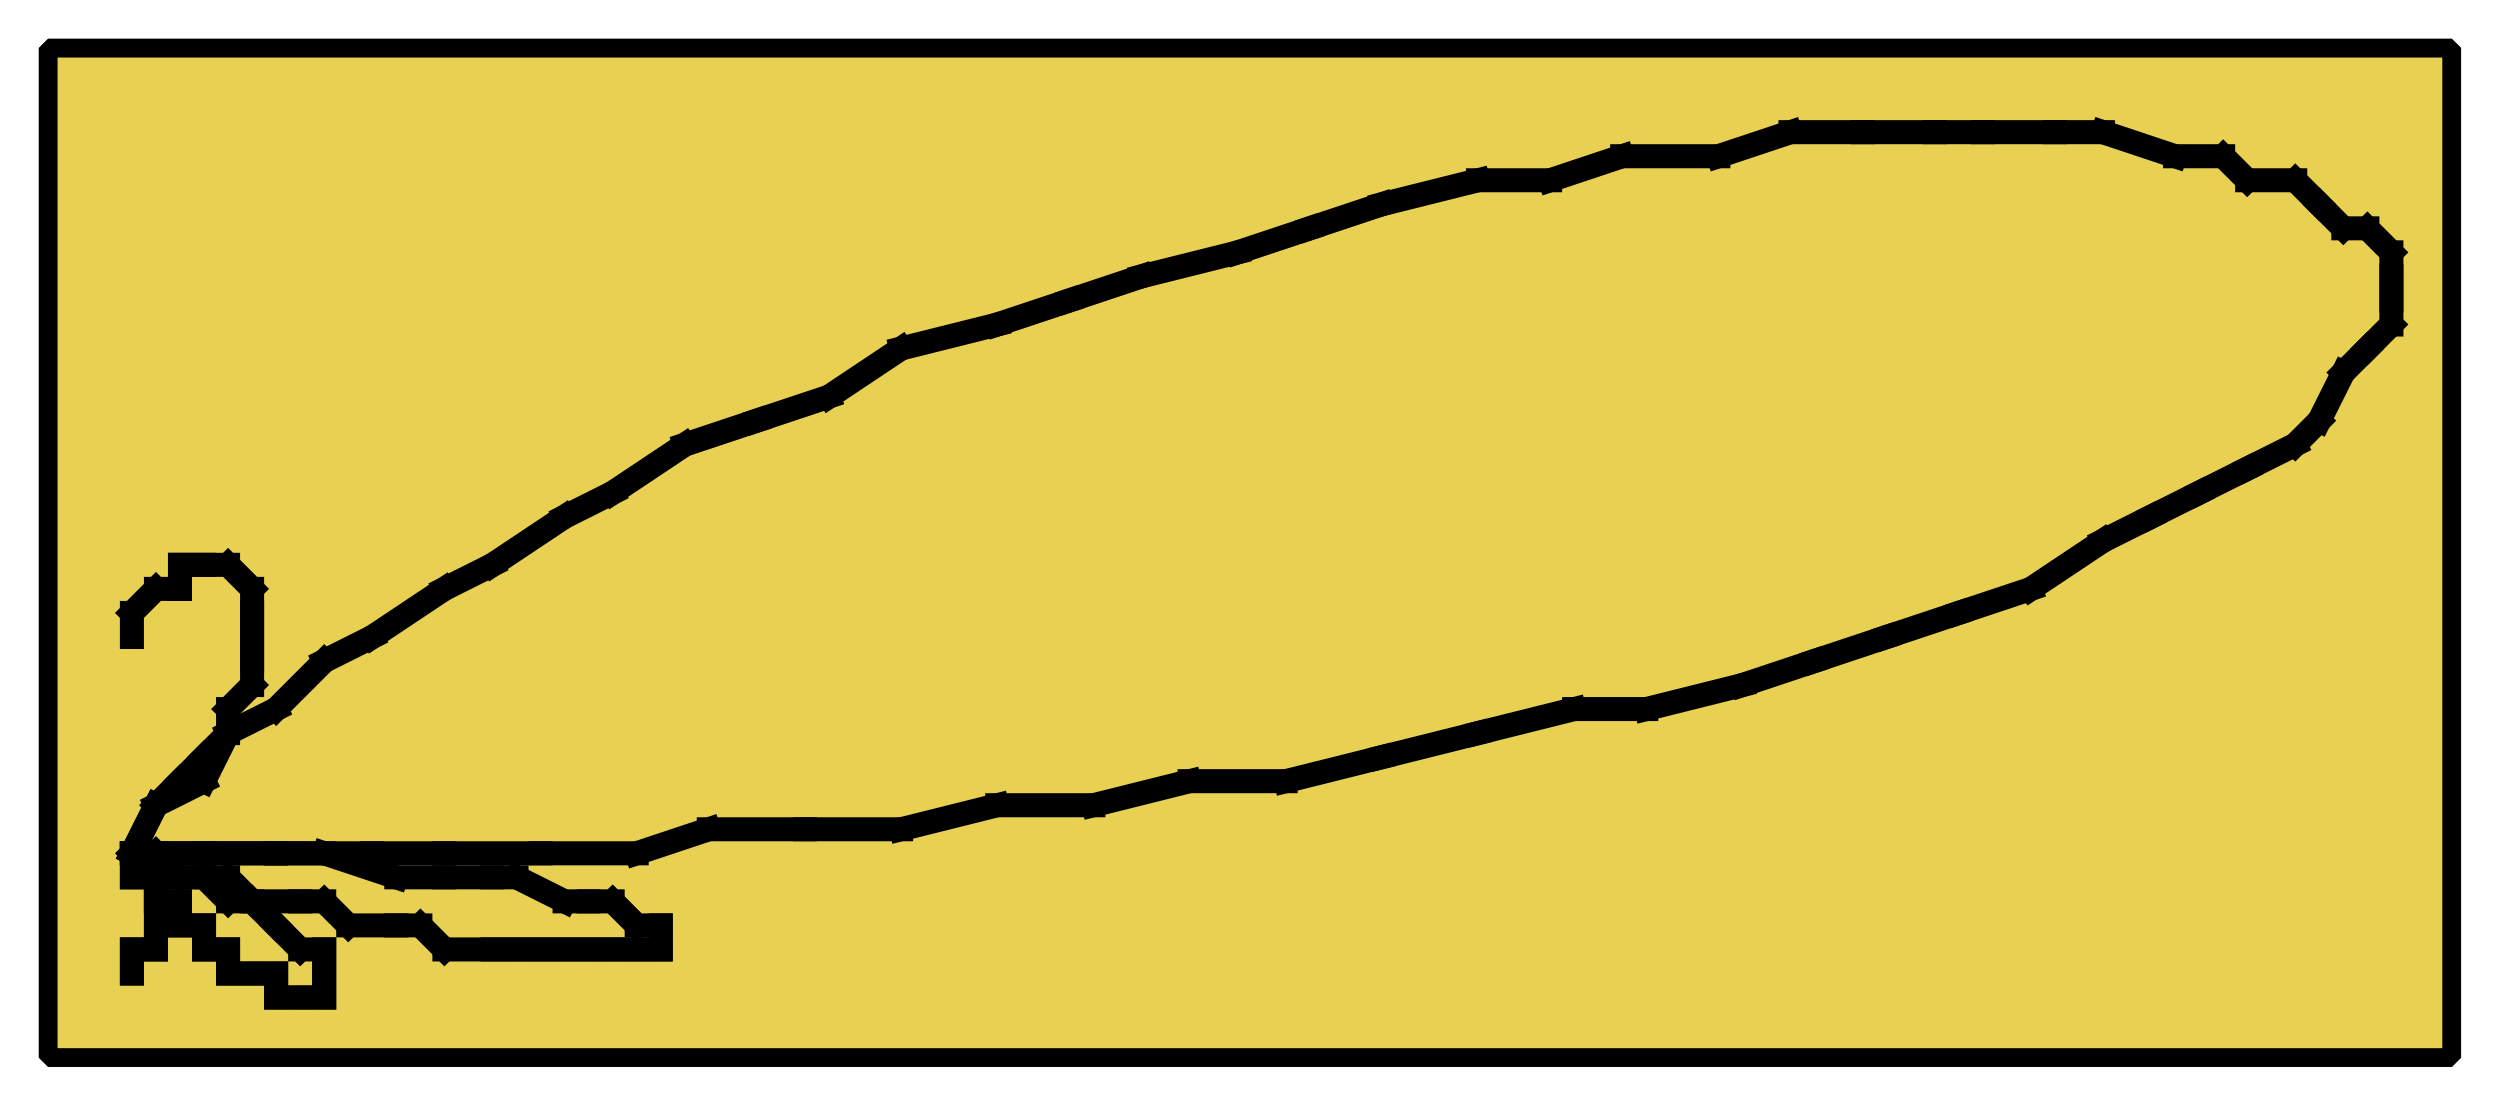 <?xml version="1.0" encoding="UTF-8" standalone="no"?>
<svg width="52.917mm" height="23.283mm"
 viewBox="0 0 200 88"
 xmlns="http://www.w3.org/2000/svg" xmlns:xlink="http://www.w3.org/1999/xlink"  version="1.2" baseProfile="tiny">
<defs>
</defs>
<g fill="none" stroke="black" stroke-width="1" fill-rule="evenodd" stroke-linecap="square" stroke-linejoin="bevel" >

<g fill="#ffffff" fill-opacity="0" stroke="none" transform="matrix(1,0,0,1,0,0)"
font-family="Helvetica" font-size="16" font-weight="400" font-style="normal" 
>
<path vector-effect="non-scaling-stroke" fill-rule="evenodd" d="M0,0 L200,0 L200,88 L0,88 L0,0z "/>
</g>

<g fill="none" stroke="#000000" stroke-opacity="1" stroke-width="1" stroke-linecap="square" stroke-linejoin="bevel" transform="matrix(1,0,0,1,0,0)"
font-family="Helvetica" font-size="16" font-weight="400" font-style="normal" 
>
</g>

<g fill="none" stroke="#000000" stroke-opacity="1" stroke-width="1" stroke-linecap="square" stroke-linejoin="bevel" transform="matrix(1,0,0,1,0,0)"
font-family="Helvetica" font-size="16" font-weight="400" font-style="normal" 
clip-path="url(#clip1)" >
<defs><clipPath id="clip1"><path vector-effect="non-scaling-stroke" fill-rule="evenodd" d="M0,0 L200,0 L200,88.462 L0,88.462 L0,0z "/>
</clipPath></defs></g>

<g fill="none" stroke="#000000" stroke-opacity="1" stroke-width="1" stroke-linecap="square" stroke-linejoin="bevel" transform="matrix(1.923,0,0,1.923,3.846,3.846)"
font-family="Helvetica" font-size="16" font-weight="400" font-style="normal" 
clip-path="url(#clip2)" >
<defs><clipPath id="clip2"><path vector-effect="non-scaling-stroke" fill-rule="evenodd" d="M-2,-2 L102,-2 L102,44 L-2,44 L-2,-2z "/>
</clipPath></defs></g>

<g fill="#e8d152" fill-opacity="1" stroke="#000000" stroke-opacity="1" stroke-width="0.77" stroke-linecap="butt" stroke-linejoin="miter" stroke-miterlimit="2" transform="matrix(1.923,0,0,1.923,3.846,3.846)"
font-family="Helvetica" font-size="16" font-weight="400" font-style="normal" 
clip-path="url(#clip2)" >
<path vector-effect="none" fill-rule="evenodd" d="M0,0 L100,0 L100,42 L0,42 L0,0z "/>
</g>

<g fill="none" stroke="#000000" stroke-opacity="1" stroke-width="1" stroke-linecap="square" stroke-linejoin="bevel" transform="matrix(1.923,0,0,1.923,3.846,3.846)"
font-family="Helvetica" font-size="16" font-weight="400" font-style="normal" 
clip-path="url(#clip2)" >
</g>

<g fill="none" stroke="#000000" stroke-opacity="1" stroke-width="1" stroke-linecap="square" stroke-linejoin="bevel" transform="matrix(1.923,0,0,1.923,3.846,3.846)"
font-family="Helvetica" font-size="16" font-weight="400" font-style="normal" 
clip-path="url(#clip2)" >
</g>

<g fill="none" stroke="#000000" stroke-opacity="1" stroke-width="1" stroke-linecap="square" stroke-linejoin="bevel" transform="matrix(1.923,0,0,1.923,3.846,3.846)"
font-family="Helvetica" font-size="16" font-weight="400" font-style="normal" 
clip-path="url(#clip3)" >
<defs><clipPath id="clip3"><path vector-effect="non-scaling-stroke" fill-rule="evenodd" d="M0,0 L100,0 L100,42 L0,42 L0,0z "/>
</clipPath></defs></g>

<g fill="#000000" fill-opacity="1" stroke="none" transform="matrix(1.923,0,0,1.923,-649.038,-31.731)"
font-family="Helvetica" font-size="16" font-weight="400" font-style="normal" 
clip-path="url(#clip4)" >
<defs><clipPath id="clip4"><path vector-effect="non-scaling-stroke" fill-rule="evenodd" d="M340,19 L440,19 L440,61 L340,61 L340,19z "/>
</clipPath></defs><path vector-effect="non-scaling-stroke" fill-rule="evenodd" d="M342.5,56.5 L343.5,56.5 L343.5,57.5 L342.5,57.5 L342.5,56.5z "/>
</g>

<g fill="none" stroke="#000000" stroke-opacity="1" stroke-width="1" stroke-linecap="square" stroke-linejoin="bevel" transform="matrix(1.923,0,0,1.923,-649.038,-31.731)"
font-family="Helvetica" font-size="16" font-weight="400" font-style="normal" 
clip-path="url(#clip4)" >
<polyline fill="none" vector-effect="none" points="343,57 343,56 " />
</g>

<g fill="none" stroke="#000000" stroke-opacity="1" stroke-width="1" stroke-linecap="square" stroke-linejoin="bevel" transform="matrix(1.923,0,0,1.923,-649.038,-31.731)"
font-family="Helvetica" font-size="16" font-weight="400" font-style="normal" 
clip-path="url(#clip4)" >
<polyline fill="none" vector-effect="none" points="343,56 344,56 " />
</g>

<g fill="none" stroke="#000000" stroke-opacity="1" stroke-width="1" stroke-linecap="square" stroke-linejoin="bevel" transform="matrix(1.923,0,0,1.923,-649.038,-31.731)"
font-family="Helvetica" font-size="16" font-weight="400" font-style="normal" 
clip-path="url(#clip4)" >
<polyline fill="none" vector-effect="none" points="344,56 344,55 " />
</g>

<g fill="none" stroke="#000000" stroke-opacity="1" stroke-width="1" stroke-linecap="square" stroke-linejoin="bevel" transform="matrix(1.923,0,0,1.923,-649.038,-31.731)"
font-family="Helvetica" font-size="16" font-weight="400" font-style="normal" 
clip-path="url(#clip4)" >
<polyline fill="none" vector-effect="none" points="344,55 344,54 " />
</g>

<g fill="none" stroke="#000000" stroke-opacity="1" stroke-width="1" stroke-linecap="square" stroke-linejoin="bevel" transform="matrix(1.923,0,0,1.923,-649.038,-31.731)"
font-family="Helvetica" font-size="16" font-weight="400" font-style="normal" 
clip-path="url(#clip4)" >
<polyline fill="none" vector-effect="none" points="344,54 344,53 " />
</g>

<g fill="none" stroke="#000000" stroke-opacity="1" stroke-width="1" stroke-linecap="square" stroke-linejoin="bevel" transform="matrix(1.923,0,0,1.923,-649.038,-31.731)"
font-family="Helvetica" font-size="16" font-weight="400" font-style="normal" 
clip-path="url(#clip4)" >
<polyline fill="none" vector-effect="none" points="344,53 343,53 " />
</g>

<g fill="none" stroke="#000000" stroke-opacity="1" stroke-width="1" stroke-linecap="square" stroke-linejoin="bevel" transform="matrix(1.923,0,0,1.923,-649.038,-31.731)"
font-family="Helvetica" font-size="16" font-weight="400" font-style="normal" 
clip-path="url(#clip4)" >
<polyline fill="none" vector-effect="none" points="343,53 343,52 " />
</g>

<g fill="none" stroke="#000000" stroke-opacity="1" stroke-width="1" stroke-linecap="square" stroke-linejoin="bevel" transform="matrix(1.923,0,0,1.923,-649.038,-31.731)"
font-family="Helvetica" font-size="16" font-weight="400" font-style="normal" 
clip-path="url(#clip4)" >
<polyline fill="none" vector-effect="none" points="343,52 344,53 " />
</g>

<g fill="none" stroke="#000000" stroke-opacity="1" stroke-width="1" stroke-linecap="square" stroke-linejoin="bevel" transform="matrix(1.923,0,0,1.923,-649.038,-31.731)"
font-family="Helvetica" font-size="16" font-weight="400" font-style="normal" 
clip-path="url(#clip4)" >
<polyline fill="none" vector-effect="none" points="344,53 344,54 " />
</g>

<g fill="none" stroke="#000000" stroke-opacity="1" stroke-width="1" stroke-linecap="square" stroke-linejoin="bevel" transform="matrix(1.923,0,0,1.923,-649.038,-31.731)"
font-family="Helvetica" font-size="16" font-weight="400" font-style="normal" 
clip-path="url(#clip4)" >
<polyline fill="none" vector-effect="none" points="344,54 345,54 " />
</g>

<g fill="none" stroke="#000000" stroke-opacity="1" stroke-width="1" stroke-linecap="square" stroke-linejoin="bevel" transform="matrix(1.923,0,0,1.923,-649.038,-31.731)"
font-family="Helvetica" font-size="16" font-weight="400" font-style="normal" 
clip-path="url(#clip4)" >
<polyline fill="none" vector-effect="none" points="345,54 345,55 " />
</g>

<g fill="none" stroke="#000000" stroke-opacity="1" stroke-width="1" stroke-linecap="square" stroke-linejoin="bevel" transform="matrix(1.923,0,0,1.923,-649.038,-31.731)"
font-family="Helvetica" font-size="16" font-weight="400" font-style="normal" 
clip-path="url(#clip4)" >
<polyline fill="none" vector-effect="none" points="345,55 346,55 " />
</g>

<g fill="none" stroke="#000000" stroke-opacity="1" stroke-width="1" stroke-linecap="square" stroke-linejoin="bevel" transform="matrix(1.923,0,0,1.923,-649.038,-31.731)"
font-family="Helvetica" font-size="16" font-weight="400" font-style="normal" 
clip-path="url(#clip4)" >
<polyline fill="none" vector-effect="none" points="346,55 346,56 " />
</g>

<g fill="none" stroke="#000000" stroke-opacity="1" stroke-width="1" stroke-linecap="square" stroke-linejoin="bevel" transform="matrix(1.923,0,0,1.923,-649.038,-31.731)"
font-family="Helvetica" font-size="16" font-weight="400" font-style="normal" 
clip-path="url(#clip4)" >
<polyline fill="none" vector-effect="none" points="346,56 347,56 " />
</g>

<g fill="none" stroke="#000000" stroke-opacity="1" stroke-width="1" stroke-linecap="square" stroke-linejoin="bevel" transform="matrix(1.923,0,0,1.923,-649.038,-31.731)"
font-family="Helvetica" font-size="16" font-weight="400" font-style="normal" 
clip-path="url(#clip4)" >
<polyline fill="none" vector-effect="none" points="347,56 347,57 " />
</g>

<g fill="none" stroke="#000000" stroke-opacity="1" stroke-width="1" stroke-linecap="square" stroke-linejoin="bevel" transform="matrix(1.923,0,0,1.923,-649.038,-31.731)"
font-family="Helvetica" font-size="16" font-weight="400" font-style="normal" 
clip-path="url(#clip4)" >
<polyline fill="none" vector-effect="none" points="347,57 348,57 " />
</g>

<g fill="none" stroke="#000000" stroke-opacity="1" stroke-width="1" stroke-linecap="square" stroke-linejoin="bevel" transform="matrix(1.923,0,0,1.923,-649.038,-31.731)"
font-family="Helvetica" font-size="16" font-weight="400" font-style="normal" 
clip-path="url(#clip4)" >
<polyline fill="none" vector-effect="none" points="348,57 349,57 " />
</g>

<g fill="none" stroke="#000000" stroke-opacity="1" stroke-width="1" stroke-linecap="square" stroke-linejoin="bevel" transform="matrix(1.923,0,0,1.923,-649.038,-31.731)"
font-family="Helvetica" font-size="16" font-weight="400" font-style="normal" 
clip-path="url(#clip4)" >
<polyline fill="none" vector-effect="none" points="349,57 349,58 " />
</g>

<g fill="none" stroke="#000000" stroke-opacity="1" stroke-width="1" stroke-linecap="square" stroke-linejoin="bevel" transform="matrix(1.923,0,0,1.923,-649.038,-31.731)"
font-family="Helvetica" font-size="16" font-weight="400" font-style="normal" 
clip-path="url(#clip4)" >
<polyline fill="none" vector-effect="none" points="349,58 350,58 " />
</g>

<g fill="none" stroke="#000000" stroke-opacity="1" stroke-width="1" stroke-linecap="square" stroke-linejoin="bevel" transform="matrix(1.923,0,0,1.923,-649.038,-31.731)"
font-family="Helvetica" font-size="16" font-weight="400" font-style="normal" 
clip-path="url(#clip4)" >
<polyline fill="none" vector-effect="none" points="350,58 351,58 " />
</g>

<g fill="none" stroke="#000000" stroke-opacity="1" stroke-width="1" stroke-linecap="square" stroke-linejoin="bevel" transform="matrix(1.923,0,0,1.923,-649.038,-31.731)"
font-family="Helvetica" font-size="16" font-weight="400" font-style="normal" 
clip-path="url(#clip4)" >
<polyline fill="none" vector-effect="none" points="351,58 351,57 " />
</g>

<g fill="none" stroke="#000000" stroke-opacity="1" stroke-width="1" stroke-linecap="square" stroke-linejoin="bevel" transform="matrix(1.923,0,0,1.923,-649.038,-31.731)"
font-family="Helvetica" font-size="16" font-weight="400" font-style="normal" 
clip-path="url(#clip4)" >
<polyline fill="none" vector-effect="none" points="351,57 351,56 " />
</g>

<g fill="none" stroke="#000000" stroke-opacity="1" stroke-width="1" stroke-linecap="square" stroke-linejoin="bevel" transform="matrix(1.923,0,0,1.923,-649.038,-31.731)"
font-family="Helvetica" font-size="16" font-weight="400" font-style="normal" 
clip-path="url(#clip4)" >
<polyline fill="none" vector-effect="none" points="351,56 350,56 " />
</g>

<g fill="none" stroke="#000000" stroke-opacity="1" stroke-width="1" stroke-linecap="square" stroke-linejoin="bevel" transform="matrix(1.923,0,0,1.923,-649.038,-31.731)"
font-family="Helvetica" font-size="16" font-weight="400" font-style="normal" 
clip-path="url(#clip4)" >
<polyline fill="none" vector-effect="none" points="350,56 349,55 " />
</g>

<g fill="none" stroke="#000000" stroke-opacity="1" stroke-width="1" stroke-linecap="square" stroke-linejoin="bevel" transform="matrix(1.923,0,0,1.923,-649.038,-31.731)"
font-family="Helvetica" font-size="16" font-weight="400" font-style="normal" 
clip-path="url(#clip4)" >
<polyline fill="none" vector-effect="none" points="349,55 348,54 " />
</g>

<g fill="none" stroke="#000000" stroke-opacity="1" stroke-width="1" stroke-linecap="square" stroke-linejoin="bevel" transform="matrix(1.923,0,0,1.923,-649.038,-31.731)"
font-family="Helvetica" font-size="16" font-weight="400" font-style="normal" 
clip-path="url(#clip4)" >
<polyline fill="none" vector-effect="none" points="348,54 347,54 " />
</g>

<g fill="none" stroke="#000000" stroke-opacity="1" stroke-width="1" stroke-linecap="square" stroke-linejoin="bevel" transform="matrix(1.923,0,0,1.923,-649.038,-31.731)"
font-family="Helvetica" font-size="16" font-weight="400" font-style="normal" 
clip-path="url(#clip4)" >
<polyline fill="none" vector-effect="none" points="347,54 346,53 " />
</g>

<g fill="none" stroke="#000000" stroke-opacity="1" stroke-width="1" stroke-linecap="square" stroke-linejoin="bevel" transform="matrix(1.923,0,0,1.923,-649.038,-31.731)"
font-family="Helvetica" font-size="16" font-weight="400" font-style="normal" 
clip-path="url(#clip4)" >
<polyline fill="none" vector-effect="none" points="346,53 345,53 " />
</g>

<g fill="none" stroke="#000000" stroke-opacity="1" stroke-width="1" stroke-linecap="square" stroke-linejoin="bevel" transform="matrix(1.923,0,0,1.923,-649.038,-31.731)"
font-family="Helvetica" font-size="16" font-weight="400" font-style="normal" 
clip-path="url(#clip4)" >
<polyline fill="none" vector-effect="none" points="345,53 344,52 " />
</g>

<g fill="none" stroke="#000000" stroke-opacity="1" stroke-width="1" stroke-linecap="square" stroke-linejoin="bevel" transform="matrix(1.923,0,0,1.923,-649.038,-31.731)"
font-family="Helvetica" font-size="16" font-weight="400" font-style="normal" 
clip-path="url(#clip4)" >
<polyline fill="none" vector-effect="none" points="344,52 343,52 " />
</g>

<g fill="none" stroke="#000000" stroke-opacity="1" stroke-width="1" stroke-linecap="square" stroke-linejoin="bevel" transform="matrix(1.923,0,0,1.923,-649.038,-31.731)"
font-family="Helvetica" font-size="16" font-weight="400" font-style="normal" 
clip-path="url(#clip4)" >
<polyline fill="none" vector-effect="none" points="343,52 344,52 " />
</g>

<g fill="none" stroke="#000000" stroke-opacity="1" stroke-width="1" stroke-linecap="square" stroke-linejoin="bevel" transform="matrix(1.923,0,0,1.923,-649.038,-31.731)"
font-family="Helvetica" font-size="16" font-weight="400" font-style="normal" 
clip-path="url(#clip4)" >
<polyline fill="none" vector-effect="none" points="344,52 345,53 " />
</g>

<g fill="none" stroke="#000000" stroke-opacity="1" stroke-width="1" stroke-linecap="square" stroke-linejoin="bevel" transform="matrix(1.923,0,0,1.923,-649.038,-31.731)"
font-family="Helvetica" font-size="16" font-weight="400" font-style="normal" 
clip-path="url(#clip4)" >
<polyline fill="none" vector-effect="none" points="345,53 347,53 " />
</g>

<g fill="none" stroke="#000000" stroke-opacity="1" stroke-width="1" stroke-linecap="square" stroke-linejoin="bevel" transform="matrix(1.923,0,0,1.923,-649.038,-31.731)"
font-family="Helvetica" font-size="16" font-weight="400" font-style="normal" 
clip-path="url(#clip4)" >
<polyline fill="none" vector-effect="none" points="347,53 348,54 " />
</g>

<g fill="none" stroke="#000000" stroke-opacity="1" stroke-width="1" stroke-linecap="square" stroke-linejoin="bevel" transform="matrix(1.923,0,0,1.923,-649.038,-31.731)"
font-family="Helvetica" font-size="16" font-weight="400" font-style="normal" 
clip-path="url(#clip4)" >
<polyline fill="none" vector-effect="none" points="348,54 350,54 " />
</g>

<g fill="none" stroke="#000000" stroke-opacity="1" stroke-width="1" stroke-linecap="square" stroke-linejoin="bevel" transform="matrix(1.923,0,0,1.923,-649.038,-31.731)"
font-family="Helvetica" font-size="16" font-weight="400" font-style="normal" 
clip-path="url(#clip4)" >
<polyline fill="none" vector-effect="none" points="350,54 351,54 " />
</g>

<g fill="none" stroke="#000000" stroke-opacity="1" stroke-width="1" stroke-linecap="square" stroke-linejoin="bevel" transform="matrix(1.923,0,0,1.923,-649.038,-31.731)"
font-family="Helvetica" font-size="16" font-weight="400" font-style="normal" 
clip-path="url(#clip4)" >
<polyline fill="none" vector-effect="none" points="351,54 352,55 " />
</g>

<g fill="none" stroke="#000000" stroke-opacity="1" stroke-width="1" stroke-linecap="square" stroke-linejoin="bevel" transform="matrix(1.923,0,0,1.923,-649.038,-31.731)"
font-family="Helvetica" font-size="16" font-weight="400" font-style="normal" 
clip-path="url(#clip4)" >
<polyline fill="none" vector-effect="none" points="352,55 354,55 " />
</g>

<g fill="none" stroke="#000000" stroke-opacity="1" stroke-width="1" stroke-linecap="square" stroke-linejoin="bevel" transform="matrix(1.923,0,0,1.923,-649.038,-31.731)"
font-family="Helvetica" font-size="16" font-weight="400" font-style="normal" 
clip-path="url(#clip4)" >
<polyline fill="none" vector-effect="none" points="354,55 355,55 " />
</g>

<g fill="none" stroke="#000000" stroke-opacity="1" stroke-width="1" stroke-linecap="square" stroke-linejoin="bevel" transform="matrix(1.923,0,0,1.923,-649.038,-31.731)"
font-family="Helvetica" font-size="16" font-weight="400" font-style="normal" 
clip-path="url(#clip4)" >
<polyline fill="none" vector-effect="none" points="355,55 356,56 " />
</g>

<g fill="none" stroke="#000000" stroke-opacity="1" stroke-width="1" stroke-linecap="square" stroke-linejoin="bevel" transform="matrix(1.923,0,0,1.923,-649.038,-31.731)"
font-family="Helvetica" font-size="16" font-weight="400" font-style="normal" 
clip-path="url(#clip4)" >
<polyline fill="none" vector-effect="none" points="356,56 358,56 " />
</g>

<g fill="none" stroke="#000000" stroke-opacity="1" stroke-width="1" stroke-linecap="square" stroke-linejoin="bevel" transform="matrix(1.923,0,0,1.923,-649.038,-31.731)"
font-family="Helvetica" font-size="16" font-weight="400" font-style="normal" 
clip-path="url(#clip4)" >
<polyline fill="none" vector-effect="none" points="358,56 359,56 " />
</g>

<g fill="none" stroke="#000000" stroke-opacity="1" stroke-width="1" stroke-linecap="square" stroke-linejoin="bevel" transform="matrix(1.923,0,0,1.923,-649.038,-31.731)"
font-family="Helvetica" font-size="16" font-weight="400" font-style="normal" 
clip-path="url(#clip4)" >
<polyline fill="none" vector-effect="none" points="359,56 360,56 " />
</g>

<g fill="none" stroke="#000000" stroke-opacity="1" stroke-width="1" stroke-linecap="square" stroke-linejoin="bevel" transform="matrix(1.923,0,0,1.923,-649.038,-31.731)"
font-family="Helvetica" font-size="16" font-weight="400" font-style="normal" 
clip-path="url(#clip4)" >
<polyline fill="none" vector-effect="none" points="360,56 361,56 " />
</g>

<g fill="none" stroke="#000000" stroke-opacity="1" stroke-width="1" stroke-linecap="square" stroke-linejoin="bevel" transform="matrix(1.923,0,0,1.923,-649.038,-31.731)"
font-family="Helvetica" font-size="16" font-weight="400" font-style="normal" 
clip-path="url(#clip4)" >
<polyline fill="none" vector-effect="none" points="361,56 362,56 " />
</g>

<g fill="none" stroke="#000000" stroke-opacity="1" stroke-width="1" stroke-linecap="square" stroke-linejoin="bevel" transform="matrix(1.923,0,0,1.923,-649.038,-31.731)"
font-family="Helvetica" font-size="16" font-weight="400" font-style="normal" 
clip-path="url(#clip4)" >
<polyline fill="none" vector-effect="none" points="362,56 363,56 " />
</g>

<g fill="none" stroke="#000000" stroke-opacity="1" stroke-width="1" stroke-linecap="square" stroke-linejoin="bevel" transform="matrix(1.923,0,0,1.923,-649.038,-31.731)"
font-family="Helvetica" font-size="16" font-weight="400" font-style="normal" 
clip-path="url(#clip4)" >
<polyline fill="none" vector-effect="none" points="363,56 364,56 " />
</g>

<g fill="none" stroke="#000000" stroke-opacity="1" stroke-width="1" stroke-linecap="square" stroke-linejoin="bevel" transform="matrix(1.923,0,0,1.923,-649.038,-31.731)"
font-family="Helvetica" font-size="16" font-weight="400" font-style="normal" 
clip-path="url(#clip4)" >
<polyline fill="none" vector-effect="none" points="364,56 365,56 " />
</g>

<g fill="none" stroke="#000000" stroke-opacity="1" stroke-width="1" stroke-linecap="square" stroke-linejoin="bevel" transform="matrix(1.923,0,0,1.923,-649.038,-31.731)"
font-family="Helvetica" font-size="16" font-weight="400" font-style="normal" 
clip-path="url(#clip4)" >
<polyline fill="none" vector-effect="none" points="365,56 365,55 " />
</g>

<g fill="none" stroke="#000000" stroke-opacity="1" stroke-width="1" stroke-linecap="square" stroke-linejoin="bevel" transform="matrix(1.923,0,0,1.923,-649.038,-31.731)"
font-family="Helvetica" font-size="16" font-weight="400" font-style="normal" 
clip-path="url(#clip4)" >
<polyline fill="none" vector-effect="none" points="365,55 364,55 " />
</g>

<g fill="none" stroke="#000000" stroke-opacity="1" stroke-width="1" stroke-linecap="square" stroke-linejoin="bevel" transform="matrix(1.923,0,0,1.923,-649.038,-31.731)"
font-family="Helvetica" font-size="16" font-weight="400" font-style="normal" 
clip-path="url(#clip4)" >
<polyline fill="none" vector-effect="none" points="364,55 363,54 " />
</g>

<g fill="none" stroke="#000000" stroke-opacity="1" stroke-width="1" stroke-linecap="square" stroke-linejoin="bevel" transform="matrix(1.923,0,0,1.923,-649.038,-31.731)"
font-family="Helvetica" font-size="16" font-weight="400" font-style="normal" 
clip-path="url(#clip4)" >
<polyline fill="none" vector-effect="none" points="363,54 362,54 " />
</g>

<g fill="none" stroke="#000000" stroke-opacity="1" stroke-width="1" stroke-linecap="square" stroke-linejoin="bevel" transform="matrix(1.923,0,0,1.923,-649.038,-31.731)"
font-family="Helvetica" font-size="16" font-weight="400" font-style="normal" 
clip-path="url(#clip4)" >
<polyline fill="none" vector-effect="none" points="362,54 361,54 " />
</g>

<g fill="none" stroke="#000000" stroke-opacity="1" stroke-width="1" stroke-linecap="square" stroke-linejoin="bevel" transform="matrix(1.923,0,0,1.923,-649.038,-31.731)"
font-family="Helvetica" font-size="16" font-weight="400" font-style="normal" 
clip-path="url(#clip4)" >
<polyline fill="none" vector-effect="none" points="361,54 359,53 " />
</g>

<g fill="none" stroke="#000000" stroke-opacity="1" stroke-width="1" stroke-linecap="square" stroke-linejoin="bevel" transform="matrix(1.923,0,0,1.923,-649.038,-31.731)"
font-family="Helvetica" font-size="16" font-weight="400" font-style="normal" 
clip-path="url(#clip4)" >
<polyline fill="none" vector-effect="none" points="359,53 358,53 " />
</g>

<g fill="none" stroke="#000000" stroke-opacity="1" stroke-width="1" stroke-linecap="square" stroke-linejoin="bevel" transform="matrix(1.923,0,0,1.923,-649.038,-31.731)"
font-family="Helvetica" font-size="16" font-weight="400" font-style="normal" 
clip-path="url(#clip4)" >
<polyline fill="none" vector-effect="none" points="358,53 356,53 " />
</g>

<g fill="none" stroke="#000000" stroke-opacity="1" stroke-width="1" stroke-linecap="square" stroke-linejoin="bevel" transform="matrix(1.923,0,0,1.923,-649.038,-31.731)"
font-family="Helvetica" font-size="16" font-weight="400" font-style="normal" 
clip-path="url(#clip4)" >
<polyline fill="none" vector-effect="none" points="356,53 354,53 " />
</g>

<g fill="none" stroke="#000000" stroke-opacity="1" stroke-width="1" stroke-linecap="square" stroke-linejoin="bevel" transform="matrix(1.923,0,0,1.923,-649.038,-31.731)"
font-family="Helvetica" font-size="16" font-weight="400" font-style="normal" 
clip-path="url(#clip4)" >
<polyline fill="none" vector-effect="none" points="354,53 351,52 " />
</g>

<g fill="none" stroke="#000000" stroke-opacity="1" stroke-width="1" stroke-linecap="square" stroke-linejoin="bevel" transform="matrix(1.923,0,0,1.923,-649.038,-31.731)"
font-family="Helvetica" font-size="16" font-weight="400" font-style="normal" 
clip-path="url(#clip4)" >
<polyline fill="none" vector-effect="none" points="351,52 349,52 " />
</g>

<g fill="none" stroke="#000000" stroke-opacity="1" stroke-width="1" stroke-linecap="square" stroke-linejoin="bevel" transform="matrix(1.923,0,0,1.923,-649.038,-31.731)"
font-family="Helvetica" font-size="16" font-weight="400" font-style="normal" 
clip-path="url(#clip4)" >
<polyline fill="none" vector-effect="none" points="349,52 346,52 " />
</g>

<g fill="none" stroke="#000000" stroke-opacity="1" stroke-width="1" stroke-linecap="square" stroke-linejoin="bevel" transform="matrix(1.923,0,0,1.923,-649.038,-31.731)"
font-family="Helvetica" font-size="16" font-weight="400" font-style="normal" 
clip-path="url(#clip4)" >
<polyline fill="none" vector-effect="none" points="346,52 343,52 " />
</g>

<g fill="none" stroke="#000000" stroke-opacity="1" stroke-width="1" stroke-linecap="square" stroke-linejoin="bevel" transform="matrix(1.923,0,0,1.923,-649.038,-31.731)"
font-family="Helvetica" font-size="16" font-weight="400" font-style="normal" 
clip-path="url(#clip4)" >
<polyline fill="none" vector-effect="none" points="343,52 346,52 " />
</g>

<g fill="none" stroke="#000000" stroke-opacity="1" stroke-width="1" stroke-linecap="square" stroke-linejoin="bevel" transform="matrix(1.923,0,0,1.923,-649.038,-31.731)"
font-family="Helvetica" font-size="16" font-weight="400" font-style="normal" 
clip-path="url(#clip4)" >
<polyline fill="none" vector-effect="none" points="346,52 349,52 " />
</g>

<g fill="none" stroke="#000000" stroke-opacity="1" stroke-width="1" stroke-linecap="square" stroke-linejoin="bevel" transform="matrix(1.923,0,0,1.923,-649.038,-31.731)"
font-family="Helvetica" font-size="16" font-weight="400" font-style="normal" 
clip-path="url(#clip4)" >
<polyline fill="none" vector-effect="none" points="349,52 353,52 " />
</g>

<g fill="none" stroke="#000000" stroke-opacity="1" stroke-width="1" stroke-linecap="square" stroke-linejoin="bevel" transform="matrix(1.923,0,0,1.923,-649.038,-31.731)"
font-family="Helvetica" font-size="16" font-weight="400" font-style="normal" 
clip-path="url(#clip4)" >
<polyline fill="none" vector-effect="none" points="353,52 356,52 " />
</g>

<g fill="none" stroke="#000000" stroke-opacity="1" stroke-width="1" stroke-linecap="square" stroke-linejoin="bevel" transform="matrix(1.923,0,0,1.923,-649.038,-31.731)"
font-family="Helvetica" font-size="16" font-weight="400" font-style="normal" 
clip-path="url(#clip4)" >
<polyline fill="none" vector-effect="none" points="356,52 360,52 " />
</g>

<g fill="none" stroke="#000000" stroke-opacity="1" stroke-width="1" stroke-linecap="square" stroke-linejoin="bevel" transform="matrix(1.923,0,0,1.923,-649.038,-31.731)"
font-family="Helvetica" font-size="16" font-weight="400" font-style="normal" 
clip-path="url(#clip4)" >
<polyline fill="none" vector-effect="none" points="360,52 364,52 " />
</g>

<g fill="none" stroke="#000000" stroke-opacity="1" stroke-width="1" stroke-linecap="square" stroke-linejoin="bevel" transform="matrix(1.923,0,0,1.923,-649.038,-31.731)"
font-family="Helvetica" font-size="16" font-weight="400" font-style="normal" 
clip-path="url(#clip4)" >
<polyline fill="none" vector-effect="none" points="364,52 367,51 " />
</g>

<g fill="none" stroke="#000000" stroke-opacity="1" stroke-width="1" stroke-linecap="square" stroke-linejoin="bevel" transform="matrix(1.923,0,0,1.923,-649.038,-31.731)"
font-family="Helvetica" font-size="16" font-weight="400" font-style="normal" 
clip-path="url(#clip4)" >
<polyline fill="none" vector-effect="none" points="367,51 371,51 " />
</g>

<g fill="none" stroke="#000000" stroke-opacity="1" stroke-width="1" stroke-linecap="square" stroke-linejoin="bevel" transform="matrix(1.923,0,0,1.923,-649.038,-31.731)"
font-family="Helvetica" font-size="16" font-weight="400" font-style="normal" 
clip-path="url(#clip4)" >
<polyline fill="none" vector-effect="none" points="371,51 375,51 " />
</g>

<g fill="none" stroke="#000000" stroke-opacity="1" stroke-width="1" stroke-linecap="square" stroke-linejoin="bevel" transform="matrix(1.923,0,0,1.923,-649.038,-31.731)"
font-family="Helvetica" font-size="16" font-weight="400" font-style="normal" 
clip-path="url(#clip4)" >
<polyline fill="none" vector-effect="none" points="375,51 379,50 " />
</g>

<g fill="none" stroke="#000000" stroke-opacity="1" stroke-width="1" stroke-linecap="square" stroke-linejoin="bevel" transform="matrix(1.923,0,0,1.923,-649.038,-31.731)"
font-family="Helvetica" font-size="16" font-weight="400" font-style="normal" 
clip-path="url(#clip4)" >
<polyline fill="none" vector-effect="none" points="379,50 383,50 " />
</g>

<g fill="none" stroke="#000000" stroke-opacity="1" stroke-width="1" stroke-linecap="square" stroke-linejoin="bevel" transform="matrix(1.923,0,0,1.923,-649.038,-31.731)"
font-family="Helvetica" font-size="16" font-weight="400" font-style="normal" 
clip-path="url(#clip4)" >
<polyline fill="none" vector-effect="none" points="383,50 387,49 " />
</g>

<g fill="none" stroke="#000000" stroke-opacity="1" stroke-width="1" stroke-linecap="square" stroke-linejoin="bevel" transform="matrix(1.923,0,0,1.923,-649.038,-31.731)"
font-family="Helvetica" font-size="16" font-weight="400" font-style="normal" 
clip-path="url(#clip4)" >
<polyline fill="none" vector-effect="none" points="387,49 391,49 " />
</g>

<g fill="none" stroke="#000000" stroke-opacity="1" stroke-width="1" stroke-linecap="square" stroke-linejoin="bevel" transform="matrix(1.923,0,0,1.923,-649.038,-31.731)"
font-family="Helvetica" font-size="16" font-weight="400" font-style="normal" 
clip-path="url(#clip4)" >
<polyline fill="none" vector-effect="none" points="391,49 395,48 " />
</g>

<g fill="none" stroke="#000000" stroke-opacity="1" stroke-width="1" stroke-linecap="square" stroke-linejoin="bevel" transform="matrix(1.923,0,0,1.923,-649.038,-31.731)"
font-family="Helvetica" font-size="16" font-weight="400" font-style="normal" 
clip-path="url(#clip4)" >
<polyline fill="none" vector-effect="none" points="395,48 399,47 " />
</g>

<g fill="none" stroke="#000000" stroke-opacity="1" stroke-width="1" stroke-linecap="square" stroke-linejoin="bevel" transform="matrix(1.923,0,0,1.923,-649.038,-31.731)"
font-family="Helvetica" font-size="16" font-weight="400" font-style="normal" 
clip-path="url(#clip4)" >
<polyline fill="none" vector-effect="none" points="399,47 403,46 " />
</g>

<g fill="none" stroke="#000000" stroke-opacity="1" stroke-width="1" stroke-linecap="square" stroke-linejoin="bevel" transform="matrix(1.923,0,0,1.923,-649.038,-31.731)"
font-family="Helvetica" font-size="16" font-weight="400" font-style="normal" 
clip-path="url(#clip4)" >
<polyline fill="none" vector-effect="none" points="403,46 406,46 " />
</g>

<g fill="none" stroke="#000000" stroke-opacity="1" stroke-width="1" stroke-linecap="square" stroke-linejoin="bevel" transform="matrix(1.923,0,0,1.923,-649.038,-31.731)"
font-family="Helvetica" font-size="16" font-weight="400" font-style="normal" 
clip-path="url(#clip4)" >
<polyline fill="none" vector-effect="none" points="406,46 410,45 " />
</g>

<g fill="none" stroke="#000000" stroke-opacity="1" stroke-width="1" stroke-linecap="square" stroke-linejoin="bevel" transform="matrix(1.923,0,0,1.923,-649.038,-31.731)"
font-family="Helvetica" font-size="16" font-weight="400" font-style="normal" 
clip-path="url(#clip4)" >
<polyline fill="none" vector-effect="none" points="410,45 413,44 " />
</g>

<g fill="none" stroke="#000000" stroke-opacity="1" stroke-width="1" stroke-linecap="square" stroke-linejoin="bevel" transform="matrix(1.923,0,0,1.923,-649.038,-31.731)"
font-family="Helvetica" font-size="16" font-weight="400" font-style="normal" 
clip-path="url(#clip4)" >
<polyline fill="none" vector-effect="none" points="413,44 416,43 " />
</g>

<g fill="none" stroke="#000000" stroke-opacity="1" stroke-width="1" stroke-linecap="square" stroke-linejoin="bevel" transform="matrix(1.923,0,0,1.923,-649.038,-31.731)"
font-family="Helvetica" font-size="16" font-weight="400" font-style="normal" 
clip-path="url(#clip4)" >
<polyline fill="none" vector-effect="none" points="416,43 419,42 " />
</g>

<g fill="none" stroke="#000000" stroke-opacity="1" stroke-width="1" stroke-linecap="square" stroke-linejoin="bevel" transform="matrix(1.923,0,0,1.923,-649.038,-31.731)"
font-family="Helvetica" font-size="16" font-weight="400" font-style="normal" 
clip-path="url(#clip4)" >
<polyline fill="none" vector-effect="none" points="419,42 422,41 " />
</g>

<g fill="none" stroke="#000000" stroke-opacity="1" stroke-width="1" stroke-linecap="square" stroke-linejoin="bevel" transform="matrix(1.923,0,0,1.923,-649.038,-31.731)"
font-family="Helvetica" font-size="16" font-weight="400" font-style="normal" 
clip-path="url(#clip4)" >
<polyline fill="none" vector-effect="none" points="422,41 425,39 " />
</g>

<g fill="none" stroke="#000000" stroke-opacity="1" stroke-width="1" stroke-linecap="square" stroke-linejoin="bevel" transform="matrix(1.923,0,0,1.923,-649.038,-31.731)"
font-family="Helvetica" font-size="16" font-weight="400" font-style="normal" 
clip-path="url(#clip4)" >
<polyline fill="none" vector-effect="none" points="425,39 427,38 " />
</g>

<g fill="none" stroke="#000000" stroke-opacity="1" stroke-width="1" stroke-linecap="square" stroke-linejoin="bevel" transform="matrix(1.923,0,0,1.923,-649.038,-31.731)"
font-family="Helvetica" font-size="16" font-weight="400" font-style="normal" 
clip-path="url(#clip4)" >
<polyline fill="none" vector-effect="none" points="427,38 429,37 " />
</g>

<g fill="none" stroke="#000000" stroke-opacity="1" stroke-width="1" stroke-linecap="square" stroke-linejoin="bevel" transform="matrix(1.923,0,0,1.923,-649.038,-31.731)"
font-family="Helvetica" font-size="16" font-weight="400" font-style="normal" 
clip-path="url(#clip4)" >
<polyline fill="none" vector-effect="none" points="429,37 431,36 " />
</g>

<g fill="none" stroke="#000000" stroke-opacity="1" stroke-width="1" stroke-linecap="square" stroke-linejoin="bevel" transform="matrix(1.923,0,0,1.923,-649.038,-31.731)"
font-family="Helvetica" font-size="16" font-weight="400" font-style="normal" 
clip-path="url(#clip4)" >
<polyline fill="none" vector-effect="none" points="431,36 433,35 " />
</g>

<g fill="none" stroke="#000000" stroke-opacity="1" stroke-width="1" stroke-linecap="square" stroke-linejoin="bevel" transform="matrix(1.923,0,0,1.923,-649.038,-31.731)"
font-family="Helvetica" font-size="16" font-weight="400" font-style="normal" 
clip-path="url(#clip4)" >
<polyline fill="none" vector-effect="none" points="433,35 434,34 " />
</g>

<g fill="none" stroke="#000000" stroke-opacity="1" stroke-width="1" stroke-linecap="square" stroke-linejoin="bevel" transform="matrix(1.923,0,0,1.923,-649.038,-31.731)"
font-family="Helvetica" font-size="16" font-weight="400" font-style="normal" 
clip-path="url(#clip4)" >
<polyline fill="none" vector-effect="none" points="434,34 435,32 " />
</g>

<g fill="none" stroke="#000000" stroke-opacity="1" stroke-width="1" stroke-linecap="square" stroke-linejoin="bevel" transform="matrix(1.923,0,0,1.923,-649.038,-31.731)"
font-family="Helvetica" font-size="16" font-weight="400" font-style="normal" 
clip-path="url(#clip4)" >
<polyline fill="none" vector-effect="none" points="435,32 436,31 " />
</g>

<g fill="none" stroke="#000000" stroke-opacity="1" stroke-width="1" stroke-linecap="square" stroke-linejoin="bevel" transform="matrix(1.923,0,0,1.923,-649.038,-31.731)"
font-family="Helvetica" font-size="16" font-weight="400" font-style="normal" 
clip-path="url(#clip4)" >
<polyline fill="none" vector-effect="none" points="436,31 437,30 " />
</g>

<g fill="none" stroke="#000000" stroke-opacity="1" stroke-width="1" stroke-linecap="square" stroke-linejoin="bevel" transform="matrix(1.923,0,0,1.923,-649.038,-31.731)"
font-family="Helvetica" font-size="16" font-weight="400" font-style="normal" 
clip-path="url(#clip4)" >
<polyline fill="none" vector-effect="none" points="437,30 437,29 " />
</g>

<g fill="none" stroke="#000000" stroke-opacity="1" stroke-width="1" stroke-linecap="square" stroke-linejoin="bevel" transform="matrix(1.923,0,0,1.923,-649.038,-31.731)"
font-family="Helvetica" font-size="16" font-weight="400" font-style="normal" 
clip-path="url(#clip4)" >
<polyline fill="none" vector-effect="none" points="437,29 437,28 " />
</g>

<g fill="none" stroke="#000000" stroke-opacity="1" stroke-width="1" stroke-linecap="square" stroke-linejoin="bevel" transform="matrix(1.923,0,0,1.923,-649.038,-31.731)"
font-family="Helvetica" font-size="16" font-weight="400" font-style="normal" 
clip-path="url(#clip4)" >
<polyline fill="none" vector-effect="none" points="437,28 437,27 " />
</g>

<g fill="none" stroke="#000000" stroke-opacity="1" stroke-width="1" stroke-linecap="square" stroke-linejoin="bevel" transform="matrix(1.923,0,0,1.923,-649.038,-31.731)"
font-family="Helvetica" font-size="16" font-weight="400" font-style="normal" 
clip-path="url(#clip4)" >
<polyline fill="none" vector-effect="none" points="437,27 436,26 " />
</g>

<g fill="none" stroke="#000000" stroke-opacity="1" stroke-width="1" stroke-linecap="square" stroke-linejoin="bevel" transform="matrix(1.923,0,0,1.923,-649.038,-31.731)"
font-family="Helvetica" font-size="16" font-weight="400" font-style="normal" 
clip-path="url(#clip4)" >
<polyline fill="none" vector-effect="none" points="436,26 435,26 " />
</g>

<g fill="none" stroke="#000000" stroke-opacity="1" stroke-width="1" stroke-linecap="square" stroke-linejoin="bevel" transform="matrix(1.923,0,0,1.923,-649.038,-31.731)"
font-family="Helvetica" font-size="16" font-weight="400" font-style="normal" 
clip-path="url(#clip4)" >
<polyline fill="none" vector-effect="none" points="435,26 434,25 " />
</g>

<g fill="none" stroke="#000000" stroke-opacity="1" stroke-width="1" stroke-linecap="square" stroke-linejoin="bevel" transform="matrix(1.923,0,0,1.923,-649.038,-31.731)"
font-family="Helvetica" font-size="16" font-weight="400" font-style="normal" 
clip-path="url(#clip4)" >
<polyline fill="none" vector-effect="none" points="434,25 433,24 " />
</g>

<g fill="none" stroke="#000000" stroke-opacity="1" stroke-width="1" stroke-linecap="square" stroke-linejoin="bevel" transform="matrix(1.923,0,0,1.923,-649.038,-31.731)"
font-family="Helvetica" font-size="16" font-weight="400" font-style="normal" 
clip-path="url(#clip4)" >
<polyline fill="none" vector-effect="none" points="433,24 431,24 " />
</g>

<g fill="none" stroke="#000000" stroke-opacity="1" stroke-width="1" stroke-linecap="square" stroke-linejoin="bevel" transform="matrix(1.923,0,0,1.923,-649.038,-31.731)"
font-family="Helvetica" font-size="16" font-weight="400" font-style="normal" 
clip-path="url(#clip4)" >
<polyline fill="none" vector-effect="none" points="431,24 430,23 " />
</g>

<g fill="none" stroke="#000000" stroke-opacity="1" stroke-width="1" stroke-linecap="square" stroke-linejoin="bevel" transform="matrix(1.923,0,0,1.923,-649.038,-31.731)"
font-family="Helvetica" font-size="16" font-weight="400" font-style="normal" 
clip-path="url(#clip4)" >
<polyline fill="none" vector-effect="none" points="430,23 428,23 " />
</g>

<g fill="none" stroke="#000000" stroke-opacity="1" stroke-width="1" stroke-linecap="square" stroke-linejoin="bevel" transform="matrix(1.923,0,0,1.923,-649.038,-31.731)"
font-family="Helvetica" font-size="16" font-weight="400" font-style="normal" 
clip-path="url(#clip4)" >
<polyline fill="none" vector-effect="none" points="428,23 425,22 " />
</g>

<g fill="none" stroke="#000000" stroke-opacity="1" stroke-width="1" stroke-linecap="square" stroke-linejoin="bevel" transform="matrix(1.923,0,0,1.923,-649.038,-31.731)"
font-family="Helvetica" font-size="16" font-weight="400" font-style="normal" 
clip-path="url(#clip4)" >
<polyline fill="none" vector-effect="none" points="425,22 423,22 " />
</g>

<g fill="none" stroke="#000000" stroke-opacity="1" stroke-width="1" stroke-linecap="square" stroke-linejoin="bevel" transform="matrix(1.923,0,0,1.923,-649.038,-31.731)"
font-family="Helvetica" font-size="16" font-weight="400" font-style="normal" 
clip-path="url(#clip4)" >
<polyline fill="none" vector-effect="none" points="423,22 420,22 " />
</g>

<g fill="none" stroke="#000000" stroke-opacity="1" stroke-width="1" stroke-linecap="square" stroke-linejoin="bevel" transform="matrix(1.923,0,0,1.923,-649.038,-31.731)"
font-family="Helvetica" font-size="16" font-weight="400" font-style="normal" 
clip-path="url(#clip4)" >
<polyline fill="none" vector-effect="none" points="420,22 418,22 " />
</g>

<g fill="none" stroke="#000000" stroke-opacity="1" stroke-width="1" stroke-linecap="square" stroke-linejoin="bevel" transform="matrix(1.923,0,0,1.923,-649.038,-31.731)"
font-family="Helvetica" font-size="16" font-weight="400" font-style="normal" 
clip-path="url(#clip4)" >
<polyline fill="none" vector-effect="none" points="418,22 415,22 " />
</g>

<g fill="none" stroke="#000000" stroke-opacity="1" stroke-width="1" stroke-linecap="square" stroke-linejoin="bevel" transform="matrix(1.923,0,0,1.923,-649.038,-31.731)"
font-family="Helvetica" font-size="16" font-weight="400" font-style="normal" 
clip-path="url(#clip4)" >
<polyline fill="none" vector-effect="none" points="415,22 412,22 " />
</g>

<g fill="none" stroke="#000000" stroke-opacity="1" stroke-width="1" stroke-linecap="square" stroke-linejoin="bevel" transform="matrix(1.923,0,0,1.923,-649.038,-31.731)"
font-family="Helvetica" font-size="16" font-weight="400" font-style="normal" 
clip-path="url(#clip4)" >
<polyline fill="none" vector-effect="none" points="412,22 409,23 " />
</g>

<g fill="none" stroke="#000000" stroke-opacity="1" stroke-width="1" stroke-linecap="square" stroke-linejoin="bevel" transform="matrix(1.923,0,0,1.923,-649.038,-31.731)"
font-family="Helvetica" font-size="16" font-weight="400" font-style="normal" 
clip-path="url(#clip4)" >
<polyline fill="none" vector-effect="none" points="409,23 405,23 " />
</g>

<g fill="none" stroke="#000000" stroke-opacity="1" stroke-width="1" stroke-linecap="square" stroke-linejoin="bevel" transform="matrix(1.923,0,0,1.923,-649.038,-31.731)"
font-family="Helvetica" font-size="16" font-weight="400" font-style="normal" 
clip-path="url(#clip4)" >
<polyline fill="none" vector-effect="none" points="405,23 402,24 " />
</g>

<g fill="none" stroke="#000000" stroke-opacity="1" stroke-width="1" stroke-linecap="square" stroke-linejoin="bevel" transform="matrix(1.923,0,0,1.923,-649.038,-31.731)"
font-family="Helvetica" font-size="16" font-weight="400" font-style="normal" 
clip-path="url(#clip4)" >
<polyline fill="none" vector-effect="none" points="402,24 399,24 " />
</g>

<g fill="none" stroke="#000000" stroke-opacity="1" stroke-width="1" stroke-linecap="square" stroke-linejoin="bevel" transform="matrix(1.923,0,0,1.923,-649.038,-31.731)"
font-family="Helvetica" font-size="16" font-weight="400" font-style="normal" 
clip-path="url(#clip4)" >
<polyline fill="none" vector-effect="none" points="399,24 395,25 " />
</g>

<g fill="none" stroke="#000000" stroke-opacity="1" stroke-width="1" stroke-linecap="square" stroke-linejoin="bevel" transform="matrix(1.923,0,0,1.923,-649.038,-31.731)"
font-family="Helvetica" font-size="16" font-weight="400" font-style="normal" 
clip-path="url(#clip4)" >
<polyline fill="none" vector-effect="none" points="395,25 392,26 " />
</g>

<g fill="none" stroke="#000000" stroke-opacity="1" stroke-width="1" stroke-linecap="square" stroke-linejoin="bevel" transform="matrix(1.923,0,0,1.923,-649.038,-31.731)"
font-family="Helvetica" font-size="16" font-weight="400" font-style="normal" 
clip-path="url(#clip4)" >
<polyline fill="none" vector-effect="none" points="392,26 389,27 " />
</g>

<g fill="none" stroke="#000000" stroke-opacity="1" stroke-width="1" stroke-linecap="square" stroke-linejoin="bevel" transform="matrix(1.923,0,0,1.923,-649.038,-31.731)"
font-family="Helvetica" font-size="16" font-weight="400" font-style="normal" 
clip-path="url(#clip4)" >
<polyline fill="none" vector-effect="none" points="389,27 385,28 " />
</g>

<g fill="none" stroke="#000000" stroke-opacity="1" stroke-width="1" stroke-linecap="square" stroke-linejoin="bevel" transform="matrix(1.923,0,0,1.923,-649.038,-31.731)"
font-family="Helvetica" font-size="16" font-weight="400" font-style="normal" 
clip-path="url(#clip4)" >
<polyline fill="none" vector-effect="none" points="385,28 382,29 " />
</g>

<g fill="none" stroke="#000000" stroke-opacity="1" stroke-width="1" stroke-linecap="square" stroke-linejoin="bevel" transform="matrix(1.923,0,0,1.923,-649.038,-31.731)"
font-family="Helvetica" font-size="16" font-weight="400" font-style="normal" 
clip-path="url(#clip4)" >
<polyline fill="none" vector-effect="none" points="382,29 379,30 " />
</g>

<g fill="none" stroke="#000000" stroke-opacity="1" stroke-width="1" stroke-linecap="square" stroke-linejoin="bevel" transform="matrix(1.923,0,0,1.923,-649.038,-31.731)"
font-family="Helvetica" font-size="16" font-weight="400" font-style="normal" 
clip-path="url(#clip4)" >
<polyline fill="none" vector-effect="none" points="379,30 375,31 " />
</g>

<g fill="none" stroke="#000000" stroke-opacity="1" stroke-width="1" stroke-linecap="square" stroke-linejoin="bevel" transform="matrix(1.923,0,0,1.923,-649.038,-31.731)"
font-family="Helvetica" font-size="16" font-weight="400" font-style="normal" 
clip-path="url(#clip4)" >
<polyline fill="none" vector-effect="none" points="375,31 372,33 " />
</g>

<g fill="none" stroke="#000000" stroke-opacity="1" stroke-width="1" stroke-linecap="square" stroke-linejoin="bevel" transform="matrix(1.923,0,0,1.923,-649.038,-31.731)"
font-family="Helvetica" font-size="16" font-weight="400" font-style="normal" 
clip-path="url(#clip4)" >
<polyline fill="none" vector-effect="none" points="372,33 369,34 " />
</g>

<g fill="none" stroke="#000000" stroke-opacity="1" stroke-width="1" stroke-linecap="square" stroke-linejoin="bevel" transform="matrix(1.923,0,0,1.923,-649.038,-31.731)"
font-family="Helvetica" font-size="16" font-weight="400" font-style="normal" 
clip-path="url(#clip4)" >
<polyline fill="none" vector-effect="none" points="369,34 366,35 " />
</g>

<g fill="none" stroke="#000000" stroke-opacity="1" stroke-width="1" stroke-linecap="square" stroke-linejoin="bevel" transform="matrix(1.923,0,0,1.923,-649.038,-31.731)"
font-family="Helvetica" font-size="16" font-weight="400" font-style="normal" 
clip-path="url(#clip4)" >
<polyline fill="none" vector-effect="none" points="366,35 363,37 " />
</g>

<g fill="none" stroke="#000000" stroke-opacity="1" stroke-width="1" stroke-linecap="square" stroke-linejoin="bevel" transform="matrix(1.923,0,0,1.923,-649.038,-31.731)"
font-family="Helvetica" font-size="16" font-weight="400" font-style="normal" 
clip-path="url(#clip4)" >
<polyline fill="none" vector-effect="none" points="363,37 361,38 " />
</g>

<g fill="none" stroke="#000000" stroke-opacity="1" stroke-width="1" stroke-linecap="square" stroke-linejoin="bevel" transform="matrix(1.923,0,0,1.923,-649.038,-31.731)"
font-family="Helvetica" font-size="16" font-weight="400" font-style="normal" 
clip-path="url(#clip4)" >
<polyline fill="none" vector-effect="none" points="361,38 358,40 " />
</g>

<g fill="none" stroke="#000000" stroke-opacity="1" stroke-width="1" stroke-linecap="square" stroke-linejoin="bevel" transform="matrix(1.923,0,0,1.923,-649.038,-31.731)"
font-family="Helvetica" font-size="16" font-weight="400" font-style="normal" 
clip-path="url(#clip4)" >
<polyline fill="none" vector-effect="none" points="358,40 356,41 " />
</g>

<g fill="none" stroke="#000000" stroke-opacity="1" stroke-width="1" stroke-linecap="square" stroke-linejoin="bevel" transform="matrix(1.923,0,0,1.923,-649.038,-31.731)"
font-family="Helvetica" font-size="16" font-weight="400" font-style="normal" 
clip-path="url(#clip4)" >
<polyline fill="none" vector-effect="none" points="356,41 353,43 " />
</g>

<g fill="none" stroke="#000000" stroke-opacity="1" stroke-width="1" stroke-linecap="square" stroke-linejoin="bevel" transform="matrix(1.923,0,0,1.923,-649.038,-31.731)"
font-family="Helvetica" font-size="16" font-weight="400" font-style="normal" 
clip-path="url(#clip4)" >
<polyline fill="none" vector-effect="none" points="353,43 351,44 " />
</g>

<g fill="none" stroke="#000000" stroke-opacity="1" stroke-width="1" stroke-linecap="square" stroke-linejoin="bevel" transform="matrix(1.923,0,0,1.923,-649.038,-31.731)"
font-family="Helvetica" font-size="16" font-weight="400" font-style="normal" 
clip-path="url(#clip4)" >
<polyline fill="none" vector-effect="none" points="351,44 349,46 " />
</g>

<g fill="none" stroke="#000000" stroke-opacity="1" stroke-width="1" stroke-linecap="square" stroke-linejoin="bevel" transform="matrix(1.923,0,0,1.923,-649.038,-31.731)"
font-family="Helvetica" font-size="16" font-weight="400" font-style="normal" 
clip-path="url(#clip4)" >
<polyline fill="none" vector-effect="none" points="349,46 347,47 " />
</g>

<g fill="none" stroke="#000000" stroke-opacity="1" stroke-width="1" stroke-linecap="square" stroke-linejoin="bevel" transform="matrix(1.923,0,0,1.923,-649.038,-31.731)"
font-family="Helvetica" font-size="16" font-weight="400" font-style="normal" 
clip-path="url(#clip4)" >
<polyline fill="none" vector-effect="none" points="347,47 346,49 " />
</g>

<g fill="none" stroke="#000000" stroke-opacity="1" stroke-width="1" stroke-linecap="square" stroke-linejoin="bevel" transform="matrix(1.923,0,0,1.923,-649.038,-31.731)"
font-family="Helvetica" font-size="16" font-weight="400" font-style="normal" 
clip-path="url(#clip4)" >
<polyline fill="none" vector-effect="none" points="346,49 344,50 " />
</g>

<g fill="none" stroke="#000000" stroke-opacity="1" stroke-width="1" stroke-linecap="square" stroke-linejoin="bevel" transform="matrix(1.923,0,0,1.923,-649.038,-31.731)"
font-family="Helvetica" font-size="16" font-weight="400" font-style="normal" 
clip-path="url(#clip4)" >
<polyline fill="none" vector-effect="none" points="344,50 343,52 " />
</g>

<g fill="none" stroke="#000000" stroke-opacity="1" stroke-width="1" stroke-linecap="square" stroke-linejoin="bevel" transform="matrix(1.923,0,0,1.923,-649.038,-31.731)"
font-family="Helvetica" font-size="16" font-weight="400" font-style="normal" 
clip-path="url(#clip4)" >
<polyline fill="none" vector-effect="none" points="343,52 344,50 " />
</g>

<g fill="none" stroke="#000000" stroke-opacity="1" stroke-width="1" stroke-linecap="square" stroke-linejoin="bevel" transform="matrix(1.923,0,0,1.923,-649.038,-31.731)"
font-family="Helvetica" font-size="16" font-weight="400" font-style="normal" 
clip-path="url(#clip4)" >
<polyline fill="none" vector-effect="none" points="344,50 345,49 " />
</g>

<g fill="none" stroke="#000000" stroke-opacity="1" stroke-width="1" stroke-linecap="square" stroke-linejoin="bevel" transform="matrix(1.923,0,0,1.923,-649.038,-31.731)"
font-family="Helvetica" font-size="16" font-weight="400" font-style="normal" 
clip-path="url(#clip4)" >
<polyline fill="none" vector-effect="none" points="345,49 346,48 " />
</g>

<g fill="none" stroke="#000000" stroke-opacity="1" stroke-width="1" stroke-linecap="square" stroke-linejoin="bevel" transform="matrix(1.923,0,0,1.923,-649.038,-31.731)"
font-family="Helvetica" font-size="16" font-weight="400" font-style="normal" 
clip-path="url(#clip4)" >
<polyline fill="none" vector-effect="none" points="346,48 347,47 " />
</g>

<g fill="none" stroke="#000000" stroke-opacity="1" stroke-width="1" stroke-linecap="square" stroke-linejoin="bevel" transform="matrix(1.923,0,0,1.923,-649.038,-31.731)"
font-family="Helvetica" font-size="16" font-weight="400" font-style="normal" 
clip-path="url(#clip4)" >
<polyline fill="none" vector-effect="none" points="347,47 347,46 " />
</g>

<g fill="none" stroke="#000000" stroke-opacity="1" stroke-width="1" stroke-linecap="square" stroke-linejoin="bevel" transform="matrix(1.923,0,0,1.923,-649.038,-31.731)"
font-family="Helvetica" font-size="16" font-weight="400" font-style="normal" 
clip-path="url(#clip4)" >
<polyline fill="none" vector-effect="none" points="347,46 348,45 " />
</g>

<g fill="none" stroke="#000000" stroke-opacity="1" stroke-width="1" stroke-linecap="square" stroke-linejoin="bevel" transform="matrix(1.923,0,0,1.923,-649.038,-31.731)"
font-family="Helvetica" font-size="16" font-weight="400" font-style="normal" 
clip-path="url(#clip4)" >
<polyline fill="none" vector-effect="none" points="348,45 348,44 " />
</g>

<g fill="none" stroke="#000000" stroke-opacity="1" stroke-width="1" stroke-linecap="square" stroke-linejoin="bevel" transform="matrix(1.923,0,0,1.923,-649.038,-31.731)"
font-family="Helvetica" font-size="16" font-weight="400" font-style="normal" 
clip-path="url(#clip4)" >
<polyline fill="none" vector-effect="none" points="348,44 348,43 " />
</g>

<g fill="none" stroke="#000000" stroke-opacity="1" stroke-width="1" stroke-linecap="square" stroke-linejoin="bevel" transform="matrix(1.923,0,0,1.923,-649.038,-31.731)"
font-family="Helvetica" font-size="16" font-weight="400" font-style="normal" 
clip-path="url(#clip4)" >
<polyline fill="none" vector-effect="none" points="348,43 348,42 " />
</g>

<g fill="none" stroke="#000000" stroke-opacity="1" stroke-width="1" stroke-linecap="square" stroke-linejoin="bevel" transform="matrix(1.923,0,0,1.923,-649.038,-31.731)"
font-family="Helvetica" font-size="16" font-weight="400" font-style="normal" 
clip-path="url(#clip4)" >
<polyline fill="none" vector-effect="none" points="348,42 348,41 " />
</g>

<g fill="none" stroke="#000000" stroke-opacity="1" stroke-width="1" stroke-linecap="square" stroke-linejoin="bevel" transform="matrix(1.923,0,0,1.923,-649.038,-31.731)"
font-family="Helvetica" font-size="16" font-weight="400" font-style="normal" 
clip-path="url(#clip4)" >
<polyline fill="none" vector-effect="none" points="348,41 347,40 " />
</g>

<g fill="none" stroke="#000000" stroke-opacity="1" stroke-width="1" stroke-linecap="square" stroke-linejoin="bevel" transform="matrix(1.923,0,0,1.923,-649.038,-31.731)"
font-family="Helvetica" font-size="16" font-weight="400" font-style="normal" 
clip-path="url(#clip4)" >
<polyline fill="none" vector-effect="none" points="347,40 346,40 " />
</g>

<g fill="none" stroke="#000000" stroke-opacity="1" stroke-width="1" stroke-linecap="square" stroke-linejoin="bevel" transform="matrix(1.923,0,0,1.923,-649.038,-31.731)"
font-family="Helvetica" font-size="16" font-weight="400" font-style="normal" 
clip-path="url(#clip4)" >
<polyline fill="none" vector-effect="none" points="346,40 345,40 " />
</g>

<g fill="none" stroke="#000000" stroke-opacity="1" stroke-width="1" stroke-linecap="square" stroke-linejoin="bevel" transform="matrix(1.923,0,0,1.923,-649.038,-31.731)"
font-family="Helvetica" font-size="16" font-weight="400" font-style="normal" 
clip-path="url(#clip4)" >
<polyline fill="none" vector-effect="none" points="345,40 345,41 " />
</g>

<g fill="none" stroke="#000000" stroke-opacity="1" stroke-width="1" stroke-linecap="square" stroke-linejoin="bevel" transform="matrix(1.923,0,0,1.923,-649.038,-31.731)"
font-family="Helvetica" font-size="16" font-weight="400" font-style="normal" 
clip-path="url(#clip4)" >
<polyline fill="none" vector-effect="none" points="345,41 344,41 " />
</g>

<g fill="none" stroke="#000000" stroke-opacity="1" stroke-width="1" stroke-linecap="square" stroke-linejoin="bevel" transform="matrix(1.923,0,0,1.923,-649.038,-31.731)"
font-family="Helvetica" font-size="16" font-weight="400" font-style="normal" 
clip-path="url(#clip4)" >
<polyline fill="none" vector-effect="none" points="344,41 343,42 " />
</g>

<g fill="none" stroke="#000000" stroke-opacity="1" stroke-width="1" stroke-linecap="square" stroke-linejoin="bevel" transform="matrix(1.923,0,0,1.923,-649.038,-31.731)"
font-family="Helvetica" font-size="16" font-weight="400" font-style="normal" 
clip-path="url(#clip4)" >
<polyline fill="none" vector-effect="none" points="343,42 343,43 " />
</g>

<g fill="none" stroke="#000000" stroke-opacity="1" stroke-width="1" stroke-linecap="square" stroke-linejoin="bevel" transform="matrix(2.172,0,0,2.147,-649.038,-31.731)"
font-family="Helvetica" font-size="16" font-weight="400" font-style="normal" 
clip-path="url(#clip5)" >
<defs><clipPath id="clip5"><path vector-effect="none" fill-rule="evenodd" d="M-2,-2 L102,-2 L102,44 L-2,44 L-2,-2z "/>
</clipPath></defs></g>

<g fill="none" stroke="#000000" stroke-opacity="1" stroke-width="1" stroke-linecap="square" stroke-linejoin="bevel" transform="matrix(1,0,0,1,0,0)"
font-family="Helvetica" font-size="16" font-weight="400" font-style="normal" 
clip-path="url(#clip5)" >
</g>

<g fill="none" stroke="#000000" stroke-opacity="1" stroke-width="1" stroke-linecap="square" stroke-linejoin="bevel" transform="matrix(1.923,0,0,1.923,3.846,3.846)"
font-family="Helvetica" font-size="16" font-weight="400" font-style="normal" 
clip-path="url(#clip5)" >
</g>

<g fill="none" stroke="#000000" stroke-opacity="1" stroke-width="1" stroke-linecap="square" stroke-linejoin="bevel" transform="matrix(1.923,0,0,1.923,3.846,3.846)"
font-family="Helvetica" font-size="16" font-weight="400" font-style="normal" 
clip-path="url(#clip5)" >
</g>

<g fill="none" stroke="#000000" stroke-opacity="1" stroke-width="0.77" stroke-linecap="butt" stroke-linejoin="miter" stroke-miterlimit="2" transform="matrix(1.923,0,0,1.923,3.846,3.846)"
font-family="Helvetica" font-size="16" font-weight="400" font-style="normal" 
clip-path="url(#clip5)" >
<path vector-effect="none" fill-rule="evenodd" d="M0,0 L100,0 L100,42 L0,42 L0,0z "/>
</g>

<g fill="none" stroke="#000000" stroke-opacity="1" stroke-width="1" stroke-linecap="square" stroke-linejoin="bevel" transform="matrix(1.923,0,0,1.923,3.846,3.846)"
font-family="Helvetica" font-size="16" font-weight="400" font-style="normal" 
clip-path="url(#clip5)" >
</g>

<g fill="none" stroke="#000000" stroke-opacity="1" stroke-width="1" stroke-linecap="square" stroke-linejoin="bevel" transform="matrix(1.923,0,0,1.923,100,88.462)"
font-family="Helvetica" font-size="16" font-weight="400" font-style="normal" 
clip-path="url(#clip6)" >
<defs><clipPath id="clip6"><path vector-effect="non-scaling-stroke" fill-rule="evenodd" d="M-52,-46 L52,-46 L52,0 L-52,0 L-52,-46z "/>
</clipPath></defs></g>

<g fill="none" stroke="#000000" stroke-opacity="1" stroke-width="1" stroke-linecap="square" stroke-linejoin="bevel" transform="matrix(1.923,0,0,1.923,100,88.462)"
font-family="Helvetica" font-size="16" font-weight="400" font-style="normal" 
clip-path="url(#clip6)" >
</g>

<g fill="none" stroke="#000000" stroke-opacity="1" stroke-width="1" stroke-linecap="square" stroke-linejoin="bevel" transform="matrix(1,0,0,1,0,0)"
font-family="Helvetica" font-size="16" font-weight="400" font-style="normal" 
>
</g>

<g fill="none" stroke="#000000" stroke-opacity="1" stroke-width="1" stroke-linecap="square" stroke-linejoin="bevel" transform="matrix(1,0,0,1,0,0)"
font-family="Helvetica" font-size="16" font-weight="400" font-style="normal" 
>
</g>

<g fill="none" stroke="#000000" stroke-opacity="1" stroke-width="1" stroke-linecap="square" stroke-linejoin="bevel" transform="matrix(1,0,0,1,0,0)"
font-family="Helvetica" font-size="16" font-weight="400" font-style="normal" 
clip-path="url(#clip7)" >
<defs><clipPath id="clip7"><path vector-effect="non-scaling-stroke" fill-rule="evenodd" d="M0,0 L200,0 L200,88 L0,88 L0,0z "/>
</clipPath></defs></g>

<g fill="none" stroke="#000000" stroke-opacity="1" stroke-width="1" stroke-linecap="square" stroke-linejoin="bevel" transform="matrix(1,0,0,1,0,0)"
font-family="Helvetica" font-size="16" font-weight="400" font-style="normal" 
>
</g>

<g fill="none" stroke="#000000" stroke-opacity="1" stroke-width="1" stroke-linecap="square" stroke-linejoin="bevel" transform="matrix(1,0,0,1,0,0)"
font-family="Helvetica" font-size="16" font-weight="400" font-style="normal" 
>
</g>

<g fill="none" stroke="#000000" stroke-opacity="1" stroke-width="1" stroke-linecap="square" stroke-linejoin="bevel" transform="matrix(1,0,0,1,0,0)"
font-family="Helvetica" font-size="16" font-weight="400" font-style="normal" 
clip-path="url(#clip8)" >
<defs><clipPath id="clip8"><path vector-effect="non-scaling-stroke" fill-rule="evenodd" d="M0,0 L1,0 L1,1 L0,1 L0,0z "/>
</clipPath></defs></g>

<g fill="none" stroke="#000000" stroke-opacity="1" stroke-width="1" stroke-linecap="square" stroke-linejoin="bevel" transform="matrix(1,0,0,1,0,0)"
font-family="Helvetica" font-size="16" font-weight="400" font-style="normal" 
>
</g>

<g fill="none" stroke="#000000" stroke-opacity="1" stroke-width="1" stroke-linecap="square" stroke-linejoin="bevel" transform="matrix(1,0,0,1,0,0)"
font-family="Helvetica" font-size="16" font-weight="400" font-style="normal" 
>
</g>
</g>
</svg>
